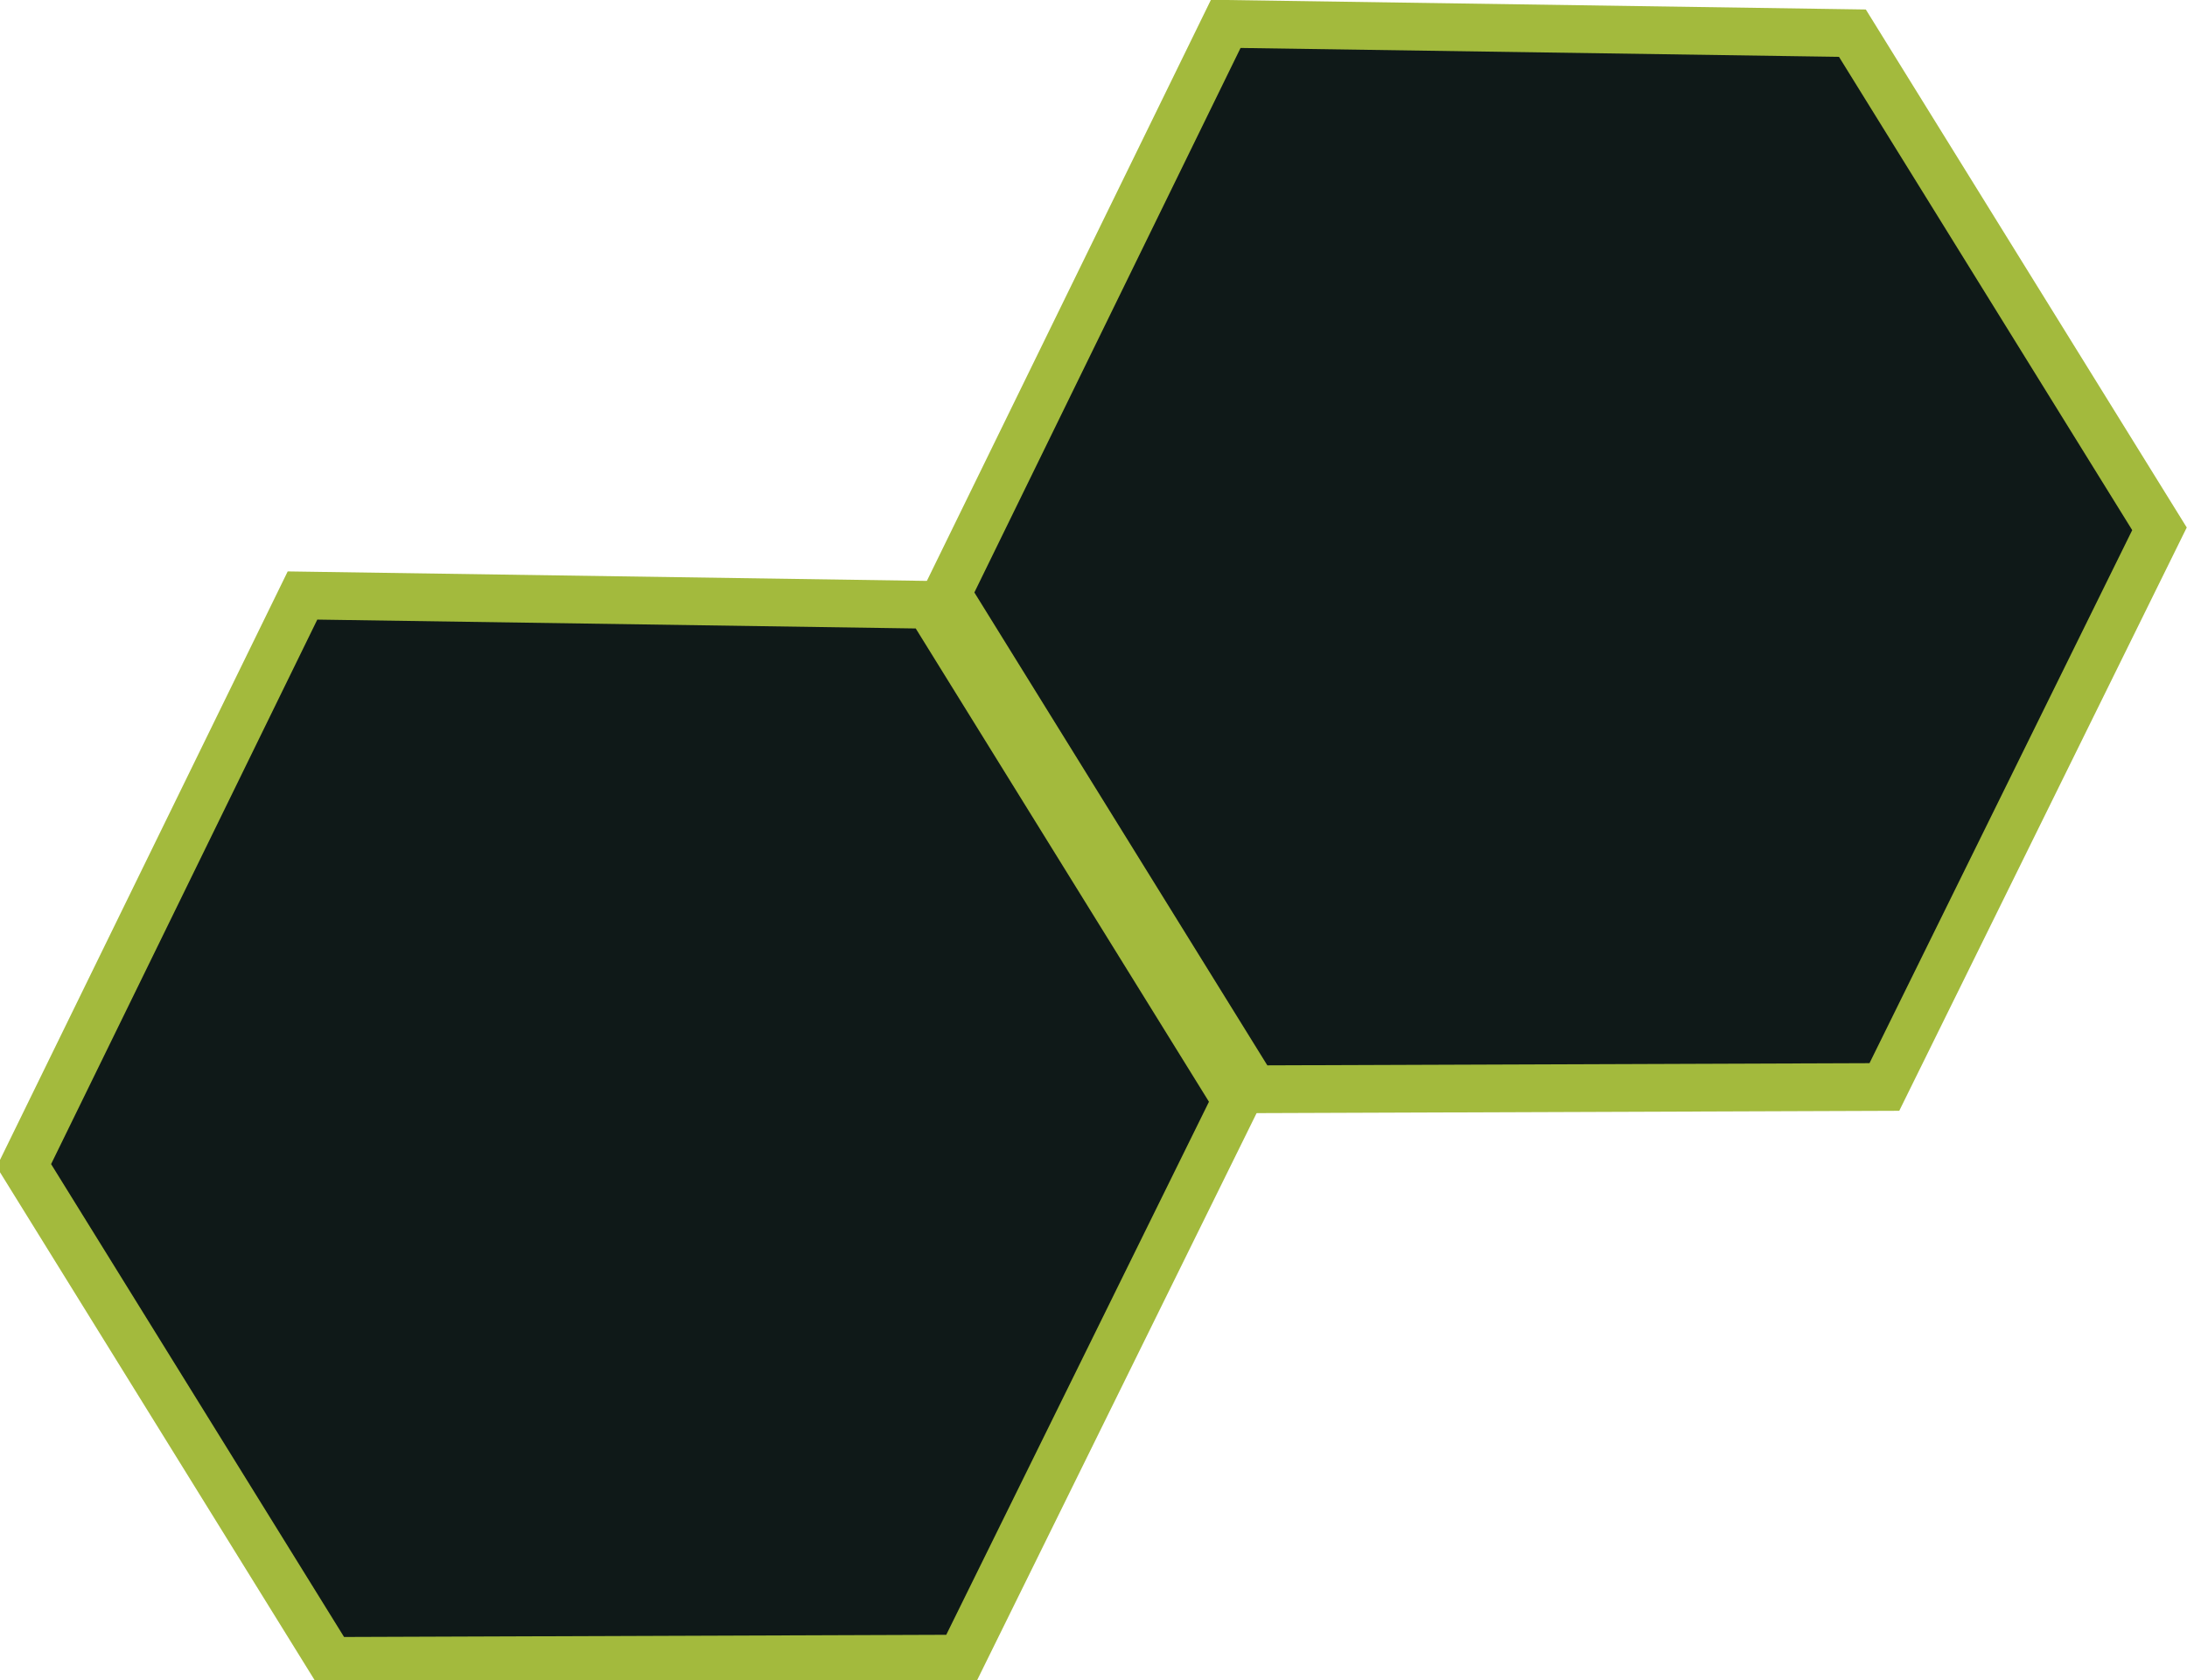 <svg width="229" height="176" xmlns="http://www.w3.org/2000/svg" fill="none">

 <g>
  <title>Layer 1</title>
  <path id="svg_1" stroke-width="5" stroke="#A3BA3D" fill="#0F1918" d="m131.312,114.09l66,-0.239l28.806,-58.463l-32.153,-51.914l-65.617,-0.974l-29.175,59.697l32.139,51.893z"/>
  <path id="svg_2" stroke-width="5" stroke="#A3BA3D" fill="#0F1918" d="m34.639,173.963l66,-0.239l28.806,-58.463l-32.153,-51.914l-65.617,-0.974l-29.176,59.697l32.139,51.893z"/>
 </g>
</svg>